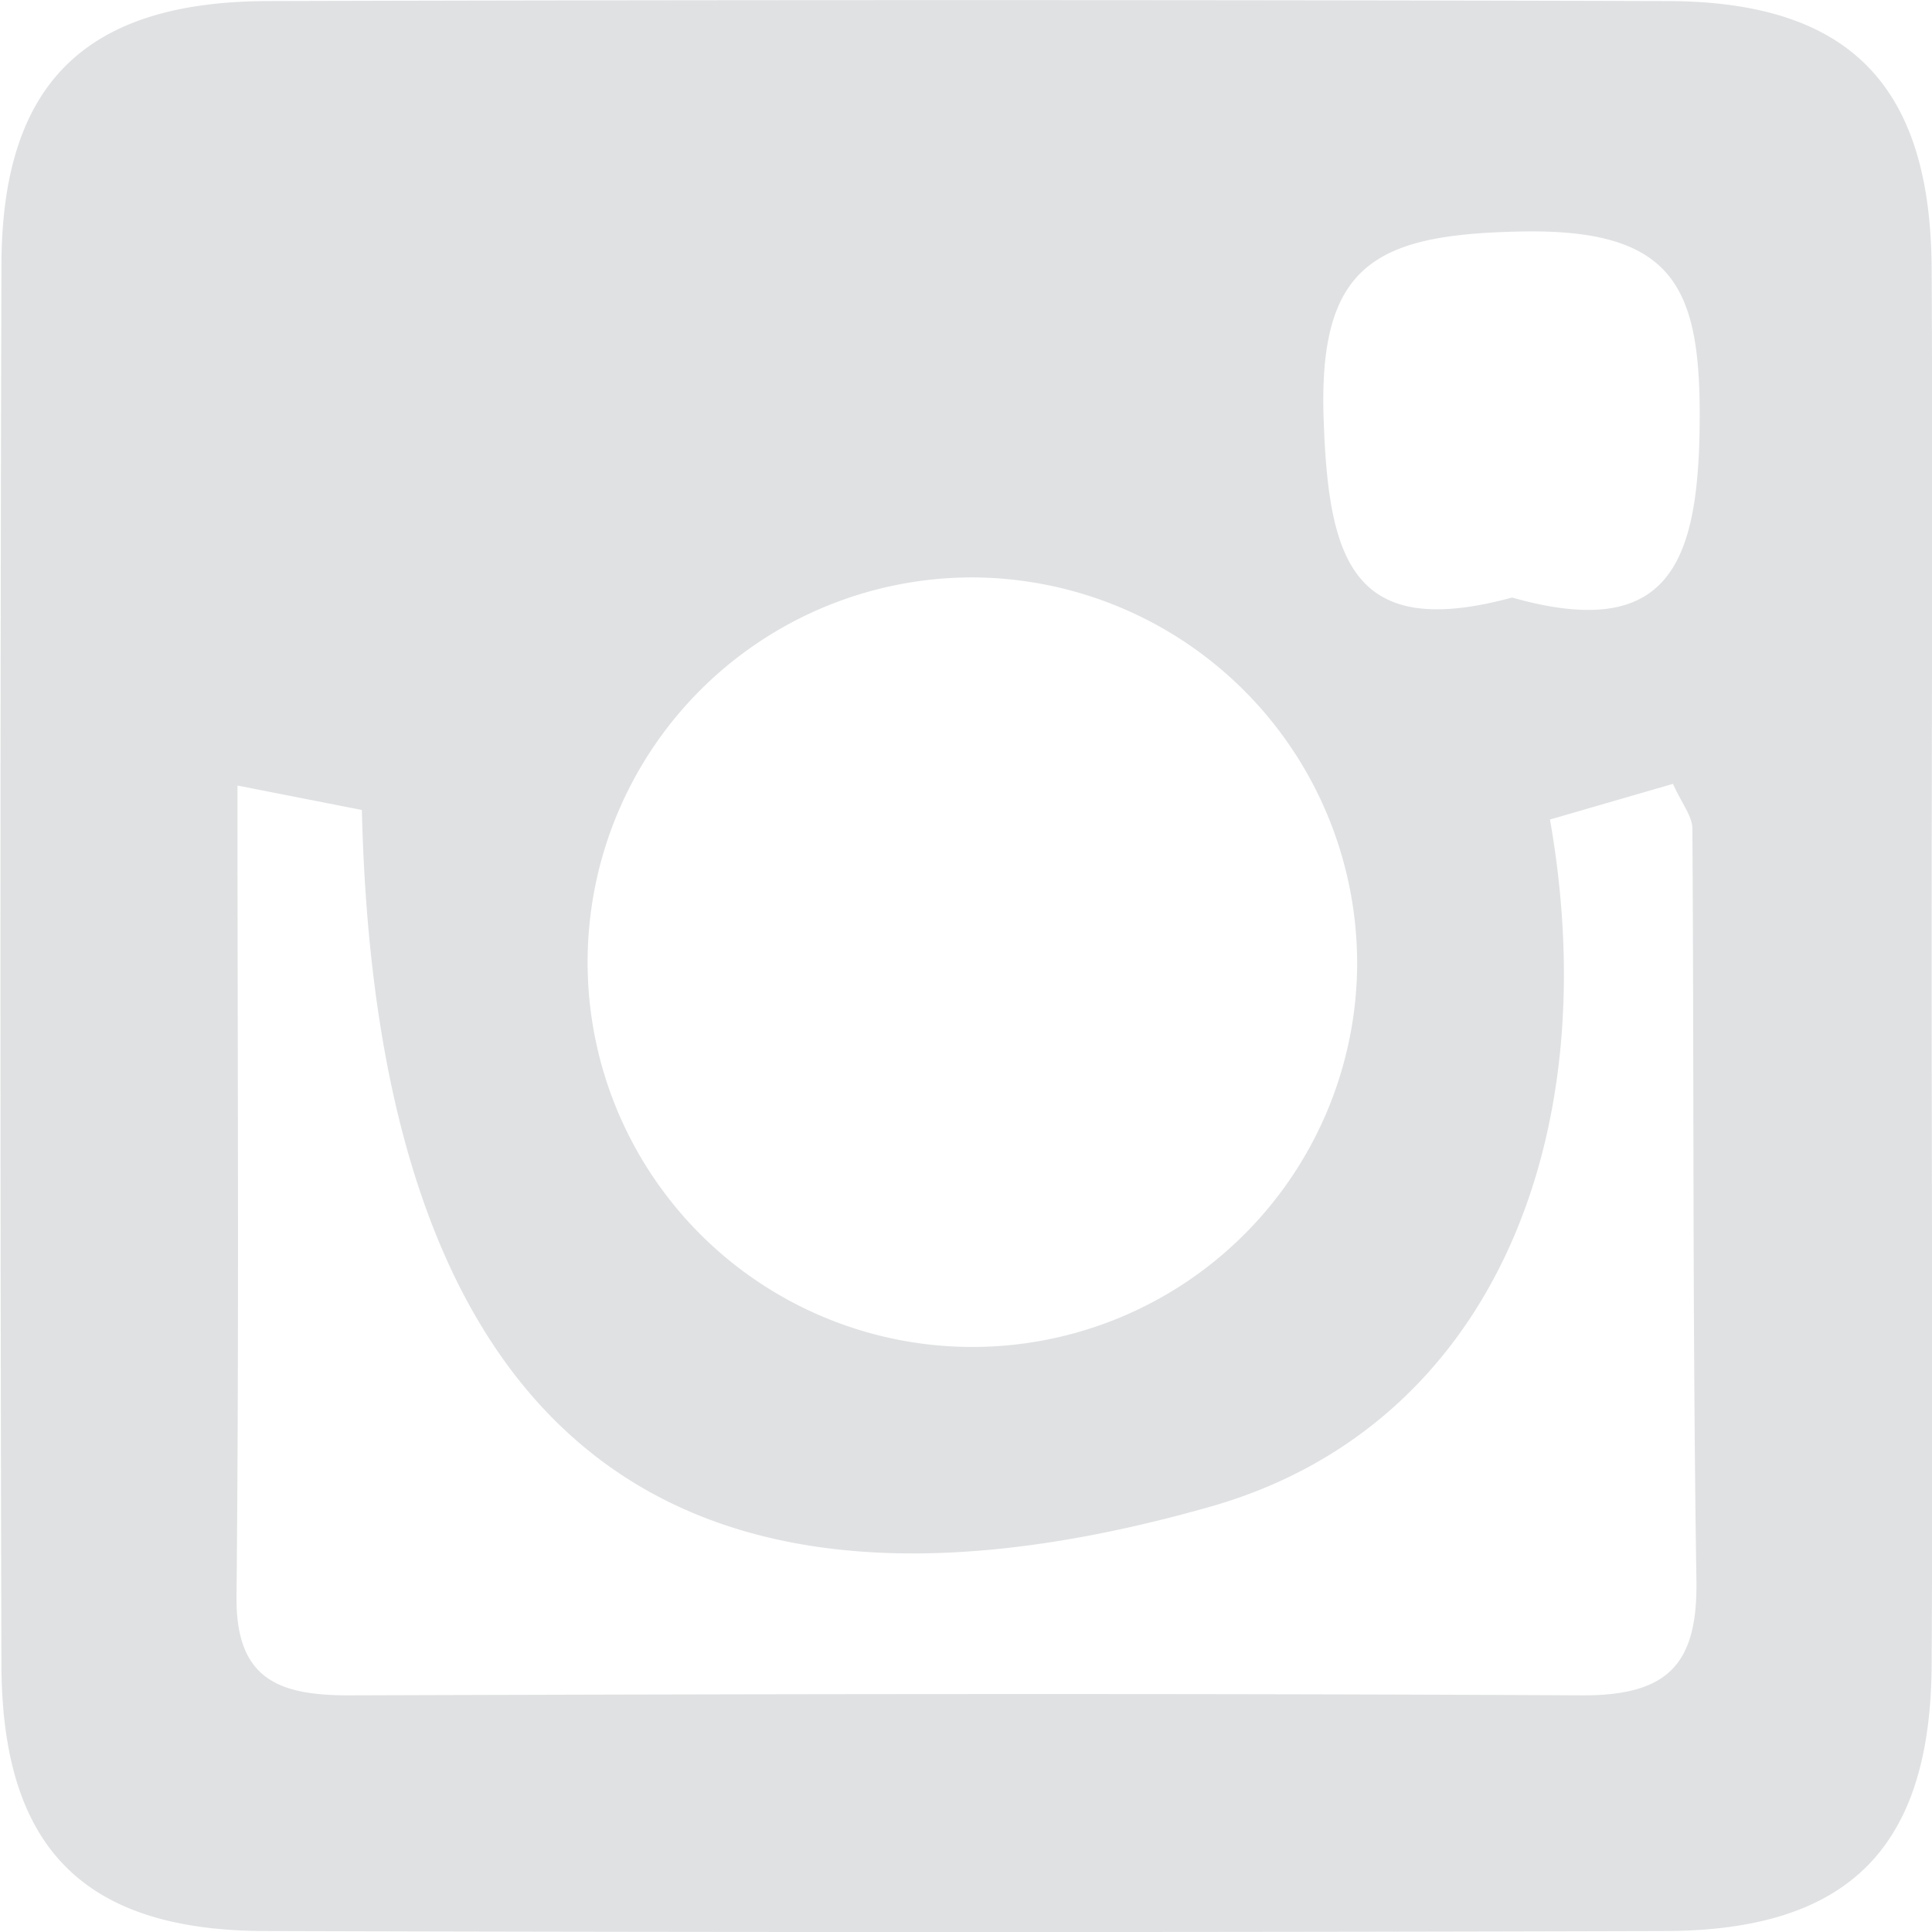 <svg xmlns="http://www.w3.org/2000/svg" width="16.198" height="16.198" viewBox="0 0 16.198 16.198">
  <path id="Path_90" data-name="Path 90" d="M1287.766,1233.961c0,1.975.011,3.951,0,5.926-.011,1.529-.7,2.219-2.235,2.223q-5.862.017-11.725,0c-1.533,0-2.218-.695-2.223-2.232q-.016-5.862,0-11.725c0-1.531.7-2.219,2.232-2.224q5.862-.016,11.725,0c1.531,0,2.215.7,2.226,2.233C1287.776,1230.1,1287.766,1232.028,1287.766,1233.961Zm-3.2-1.17c.479,2.718-.522,5.1-2.847,5.761-4.891,1.39-7-1-7.114-5.841l-1.043-.205c0,2.359.014,4.582-.008,6.8-.007.7.361.829.95.828,3.447-.011,6.895-.018,10.342,0,.711,0,.959-.264.948-.963-.033-2.1-.02-4.2-.034-6.305,0-.1-.088-.209-.163-.374Zm-1.617,1.255a3.237,3.237,0,0,0-3.236-3.285,3.226,3.226,0,1,0,3.236,3.285Zm1.3-3.116c1.307.369,1.56-.278,1.572-1.451.011-1.139-.2-1.644-1.5-1.618-1.224.024-1.707.276-1.651,1.61C1282.713,1230.647,1282.933,1231.285,1284.244,1230.931Z" transform="translate(-1271.571 -1225.92)" fill="#e0e1e3"/>
</svg>
